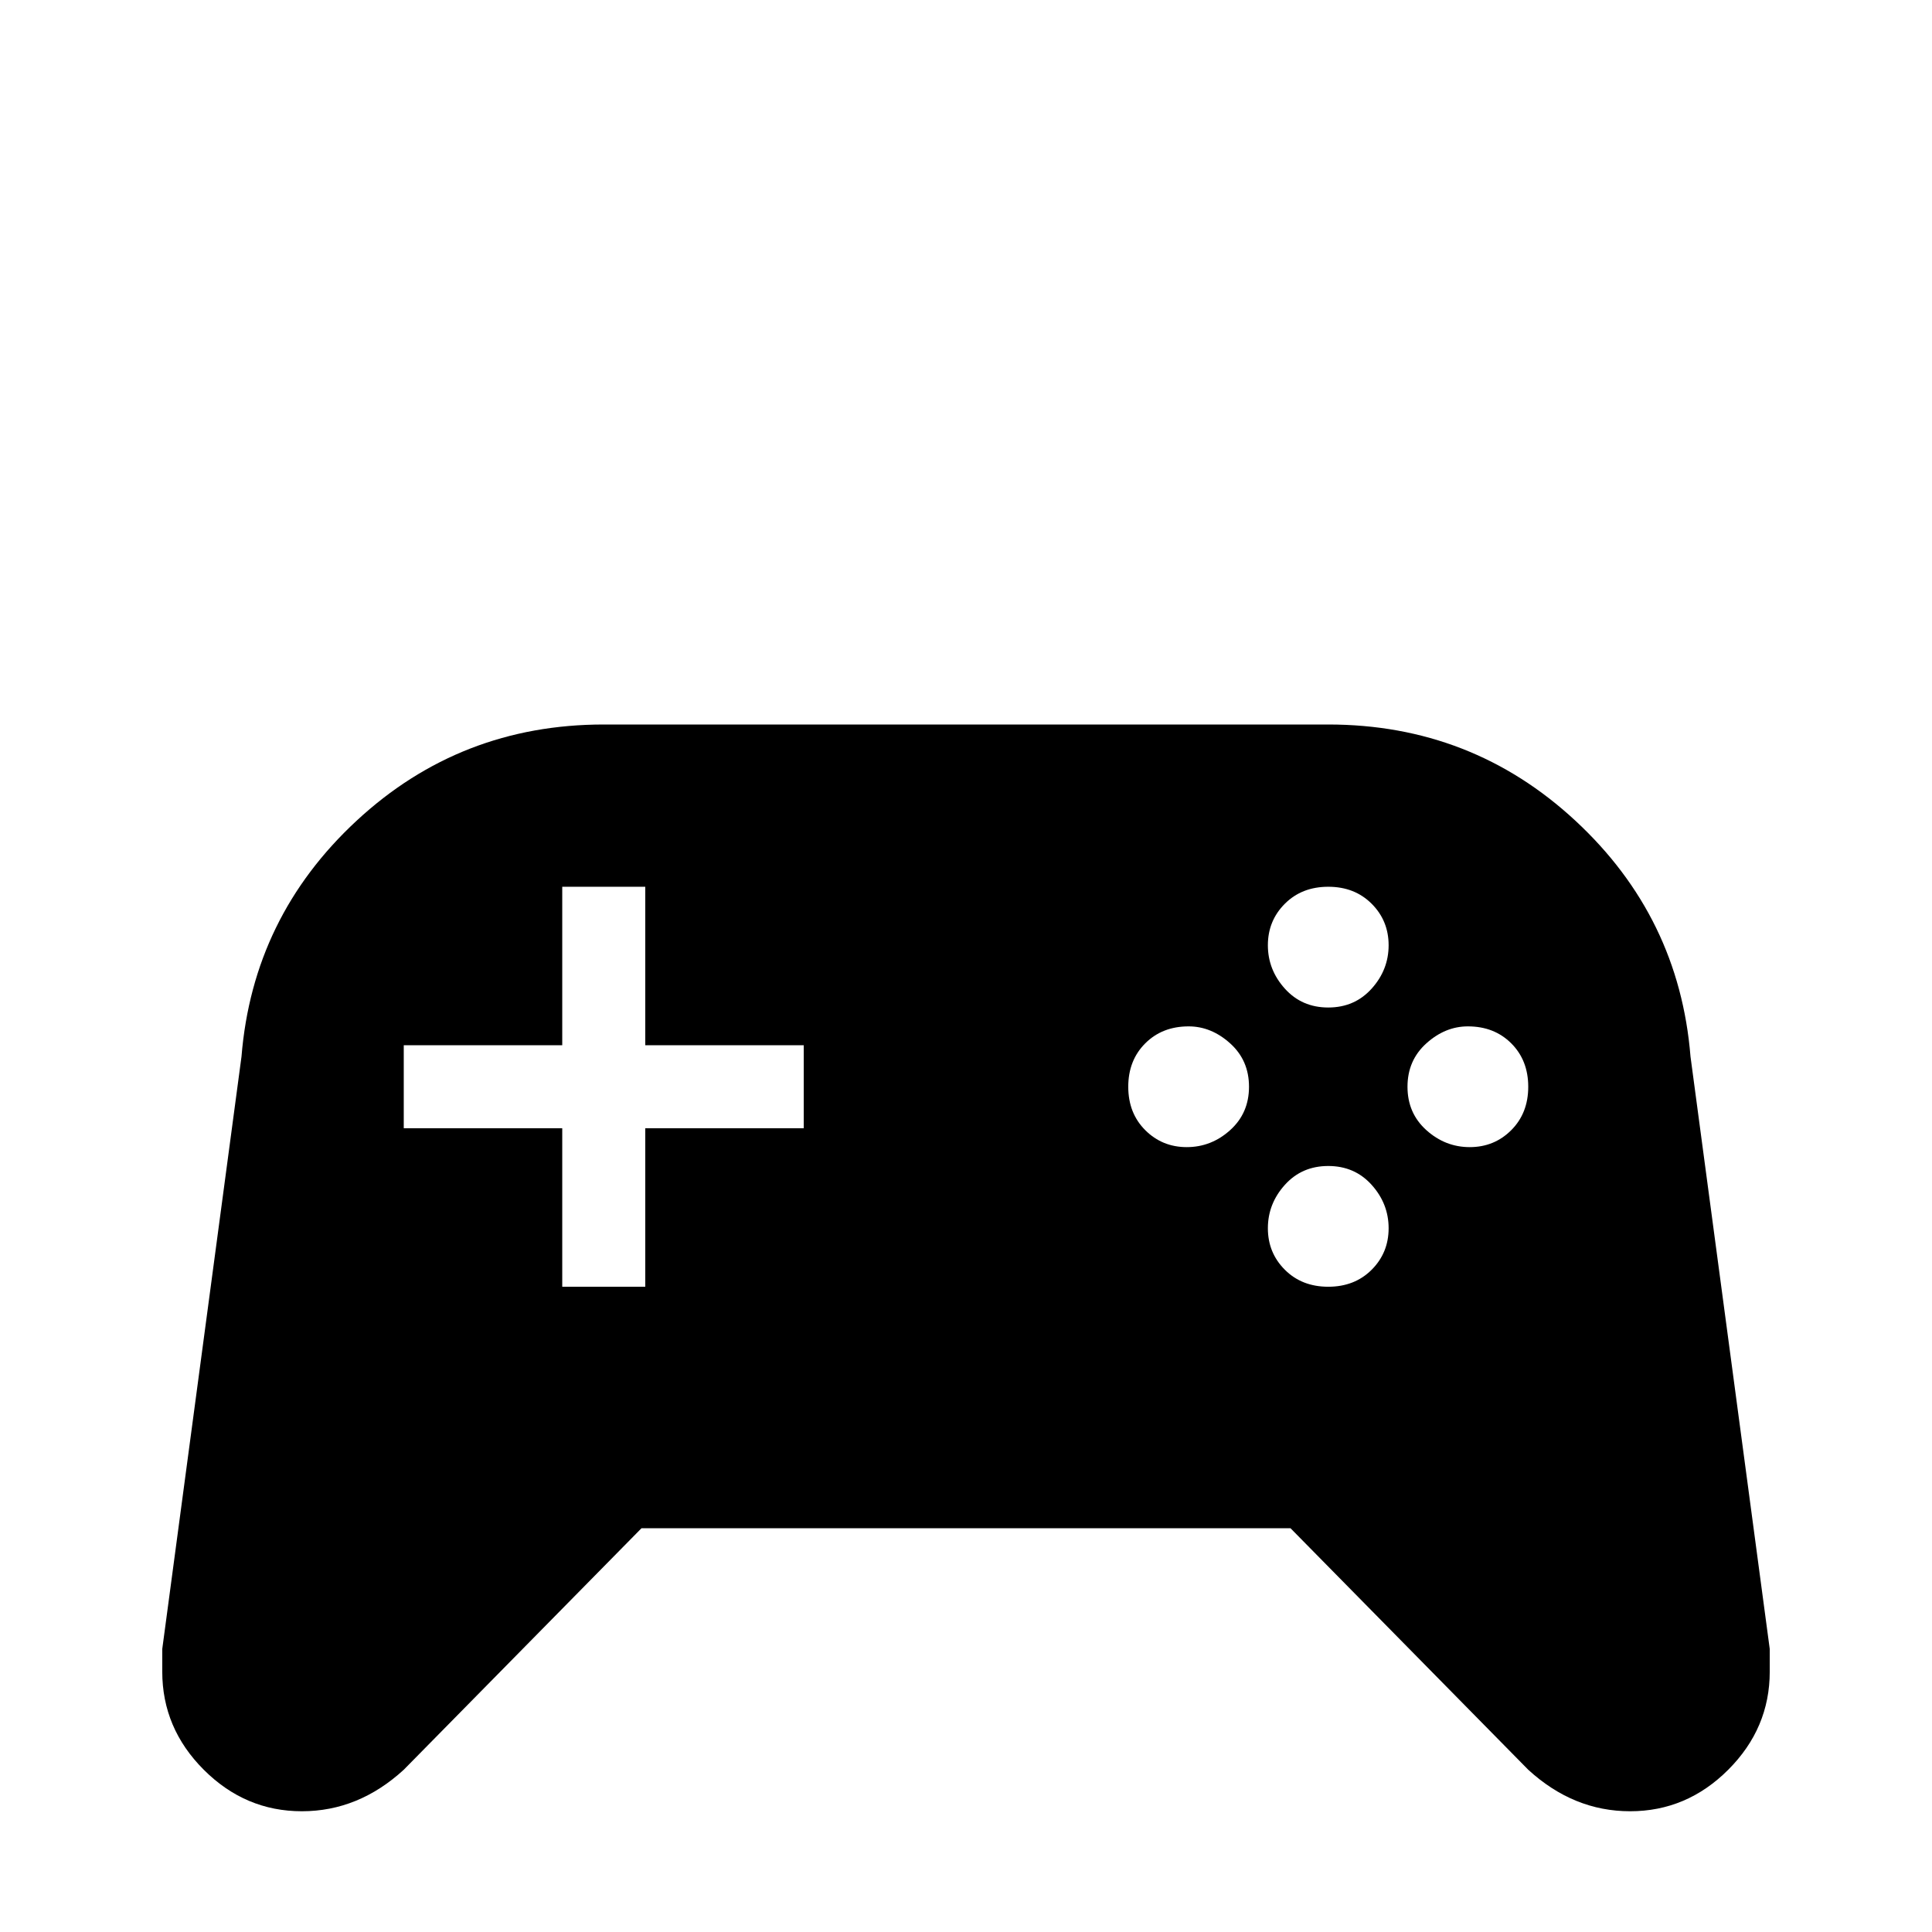 <svg xmlns="http://www.w3.org/2000/svg" viewBox="0 -512 512 512">
	<path fill="#000000" d="M170 -107L107 -43Q95 -32 80 -32Q65 -32 54 -43Q43 -54 43 -69V-75L64 -232Q67 -269 94.5 -294.5Q122 -320 160 -320H352Q390 -320 417.5 -294.5Q445 -269 448 -232L469 -75V-69Q469 -54 458 -43Q447 -32 432 -32Q417 -32 405 -43L342 -107ZM149 -277V-235H107V-213H149V-171H171V-213H213V-235H171V-277ZM352 -277Q345 -277 340.5 -272.5Q336 -268 336 -261.5Q336 -255 340.5 -250Q345 -245 352 -245Q359 -245 363.5 -250Q368 -255 368 -261.5Q368 -268 363.5 -272.5Q359 -277 352 -277ZM315 -240Q308 -240 303.5 -235.5Q299 -231 299 -224Q299 -217 303.5 -212.5Q308 -208 314.5 -208Q321 -208 326 -212.5Q331 -217 331 -224Q331 -231 326 -235.5Q321 -240 315 -240ZM389 -240Q383 -240 378 -235.5Q373 -231 373 -224Q373 -217 378 -212.5Q383 -208 389.5 -208Q396 -208 400.5 -212.5Q405 -217 405 -224Q405 -231 400.5 -235.5Q396 -240 389 -240ZM352 -203Q345 -203 340.5 -198Q336 -193 336 -186.5Q336 -180 340.5 -175.5Q345 -171 352 -171Q359 -171 363.5 -175.5Q368 -180 368 -186.5Q368 -193 363.5 -198Q359 -203 352 -203Z"/>
</svg>